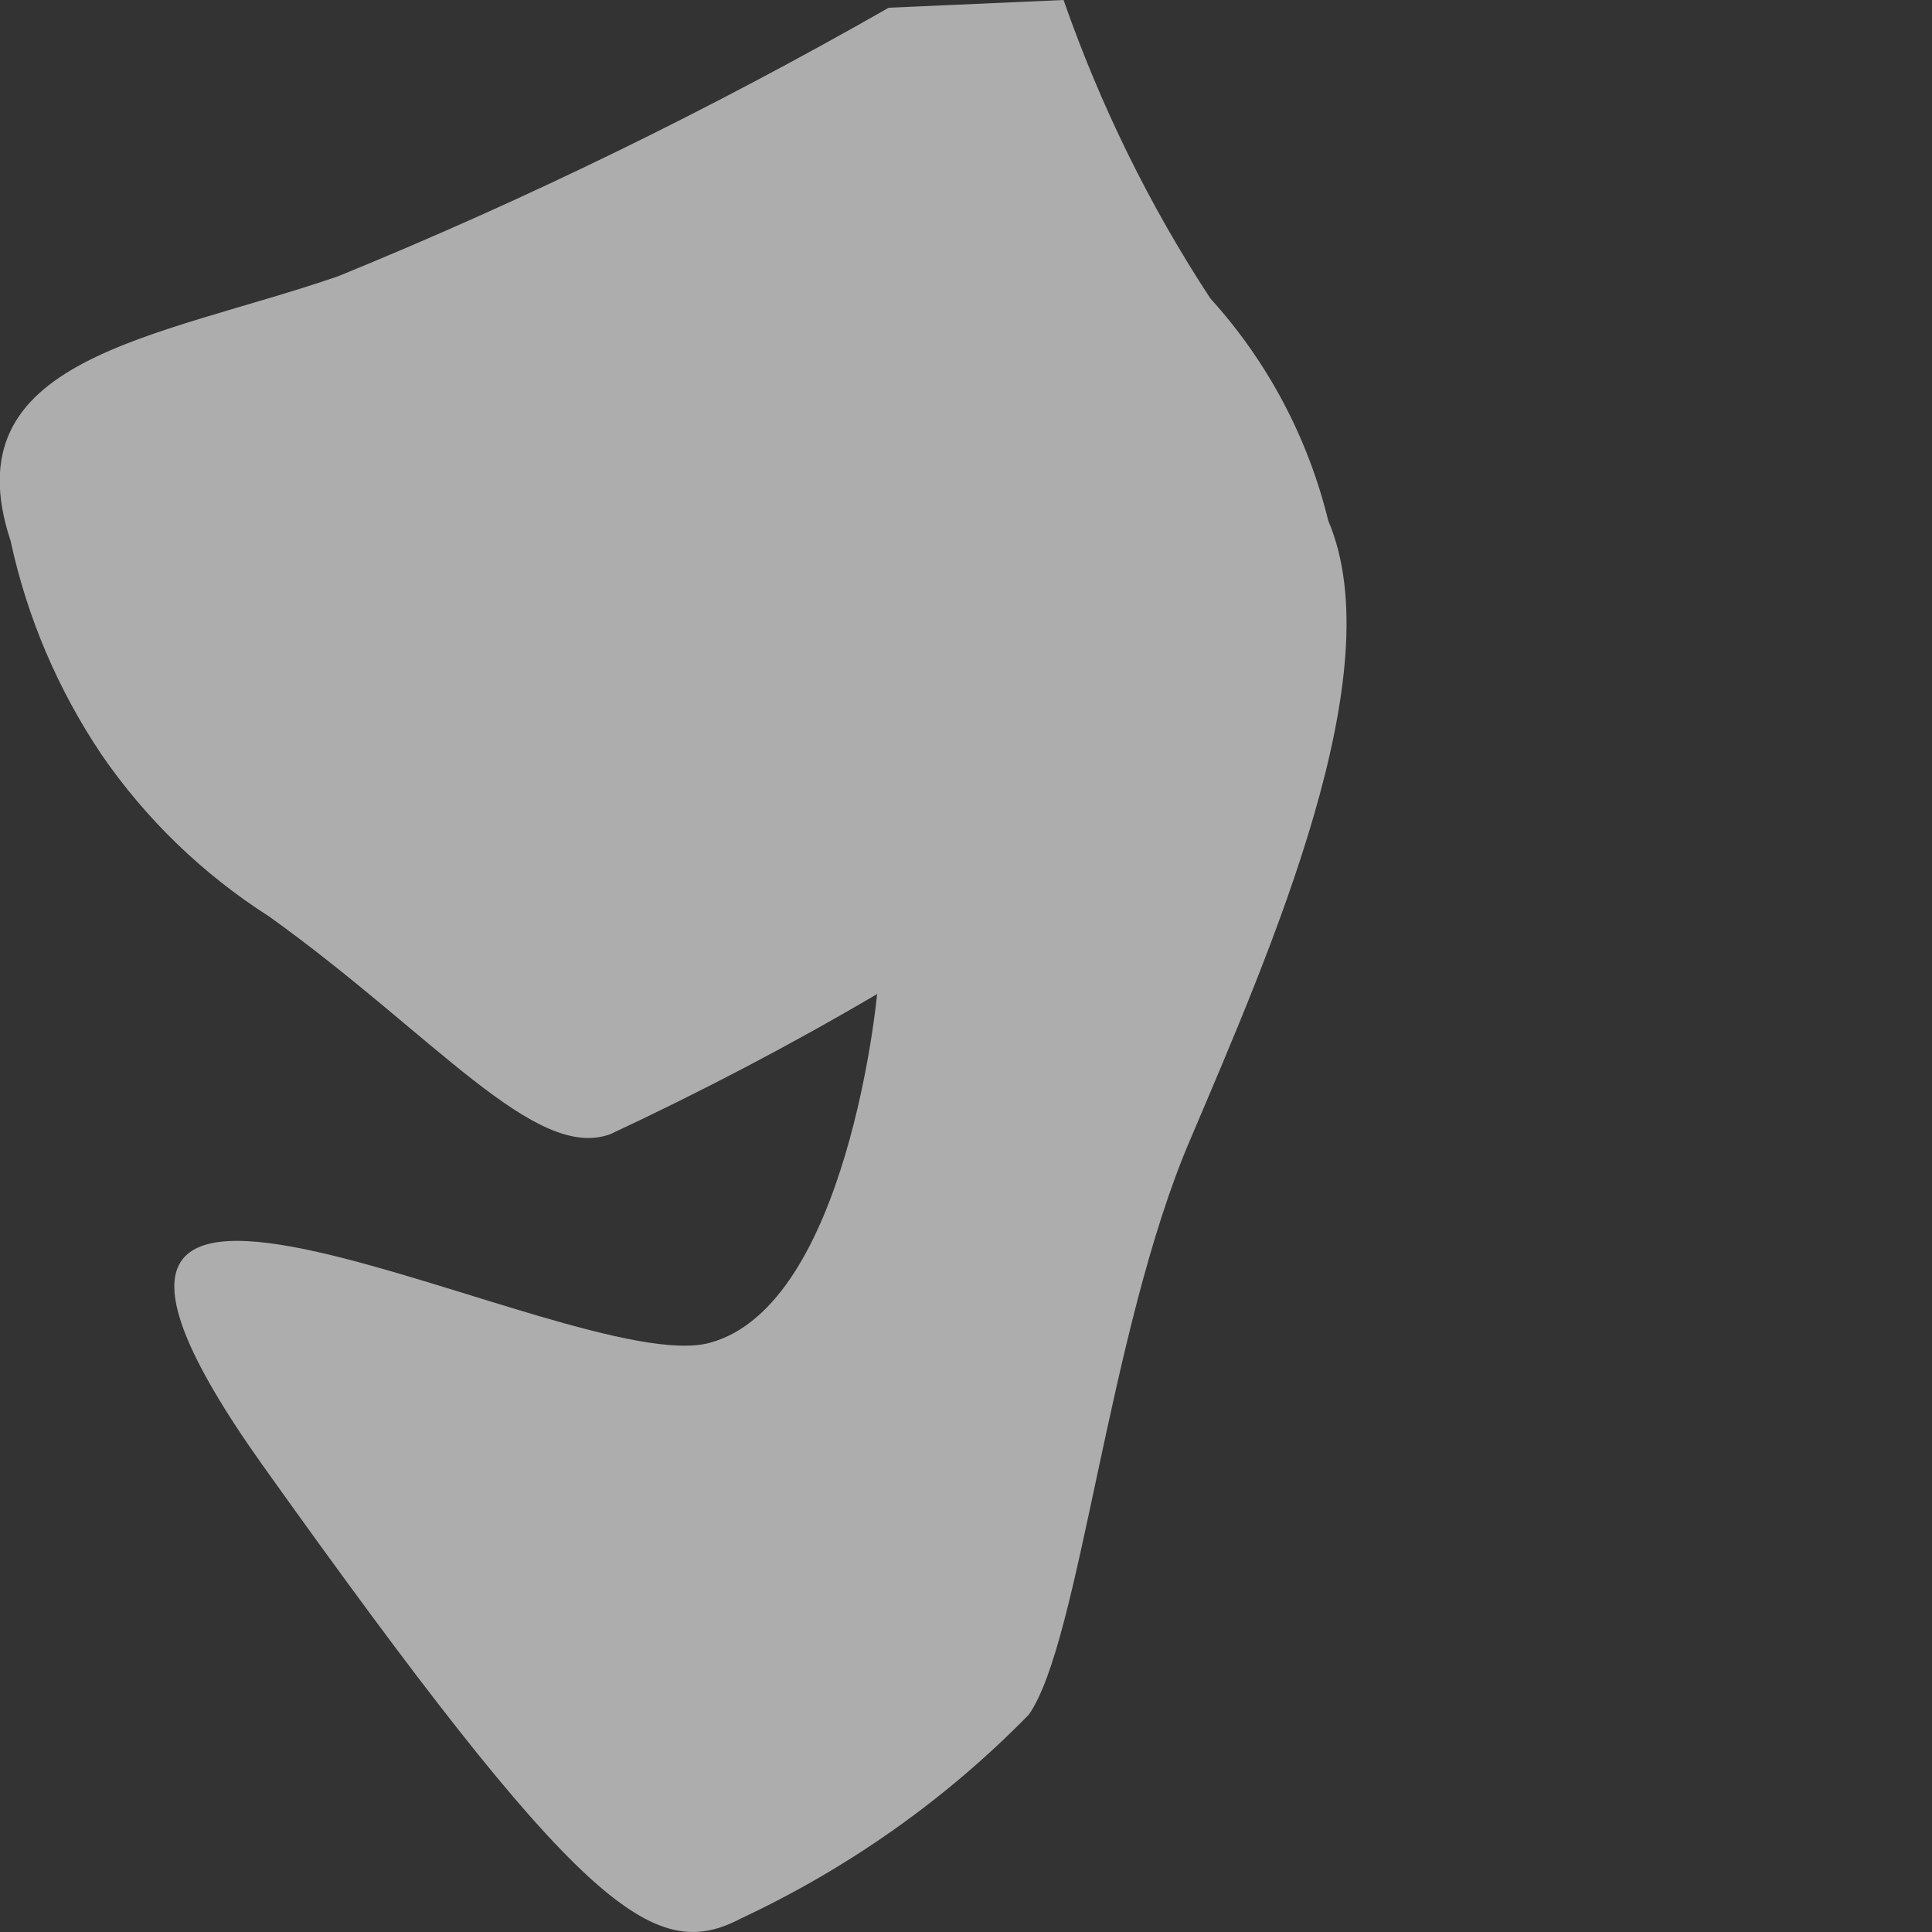<svg width="2" height="2" viewBox="0 0 2 2" fill="none" xmlns="http://www.w3.org/2000/svg">
<rect x="0" y="0" width="2" height="2" fill="#333333" stroke="none"/>
<path opacity="0.6" d="M0.92 0.008C0.736 0.113 0.546 0.206 0.35 0.286C0.161 0.351 -0.052 0.37 0.011 0.56C0.028 0.639 0.06 0.714 0.105 0.781C0.151 0.848 0.21 0.905 0.279 0.949C0.449 1.071 0.554 1.203 0.632 1.174C0.726 1.13 0.818 1.082 0.908 1.029C0.908 1.029 0.878 1.351 0.735 1.39C0.592 1.43 -0.056 1.056 0.272 1.517C0.6 1.977 0.676 2.034 0.767 1.986C0.878 1.934 0.979 1.863 1.065 1.775C1.118 1.7 1.147 1.378 1.232 1.18C1.316 0.982 1.442 0.696 1.375 0.539C1.354 0.453 1.312 0.374 1.253 0.309C1.19 0.213 1.139 0.109 1.101 0L0.92 0.008Z" fill="white"/>
</svg>
